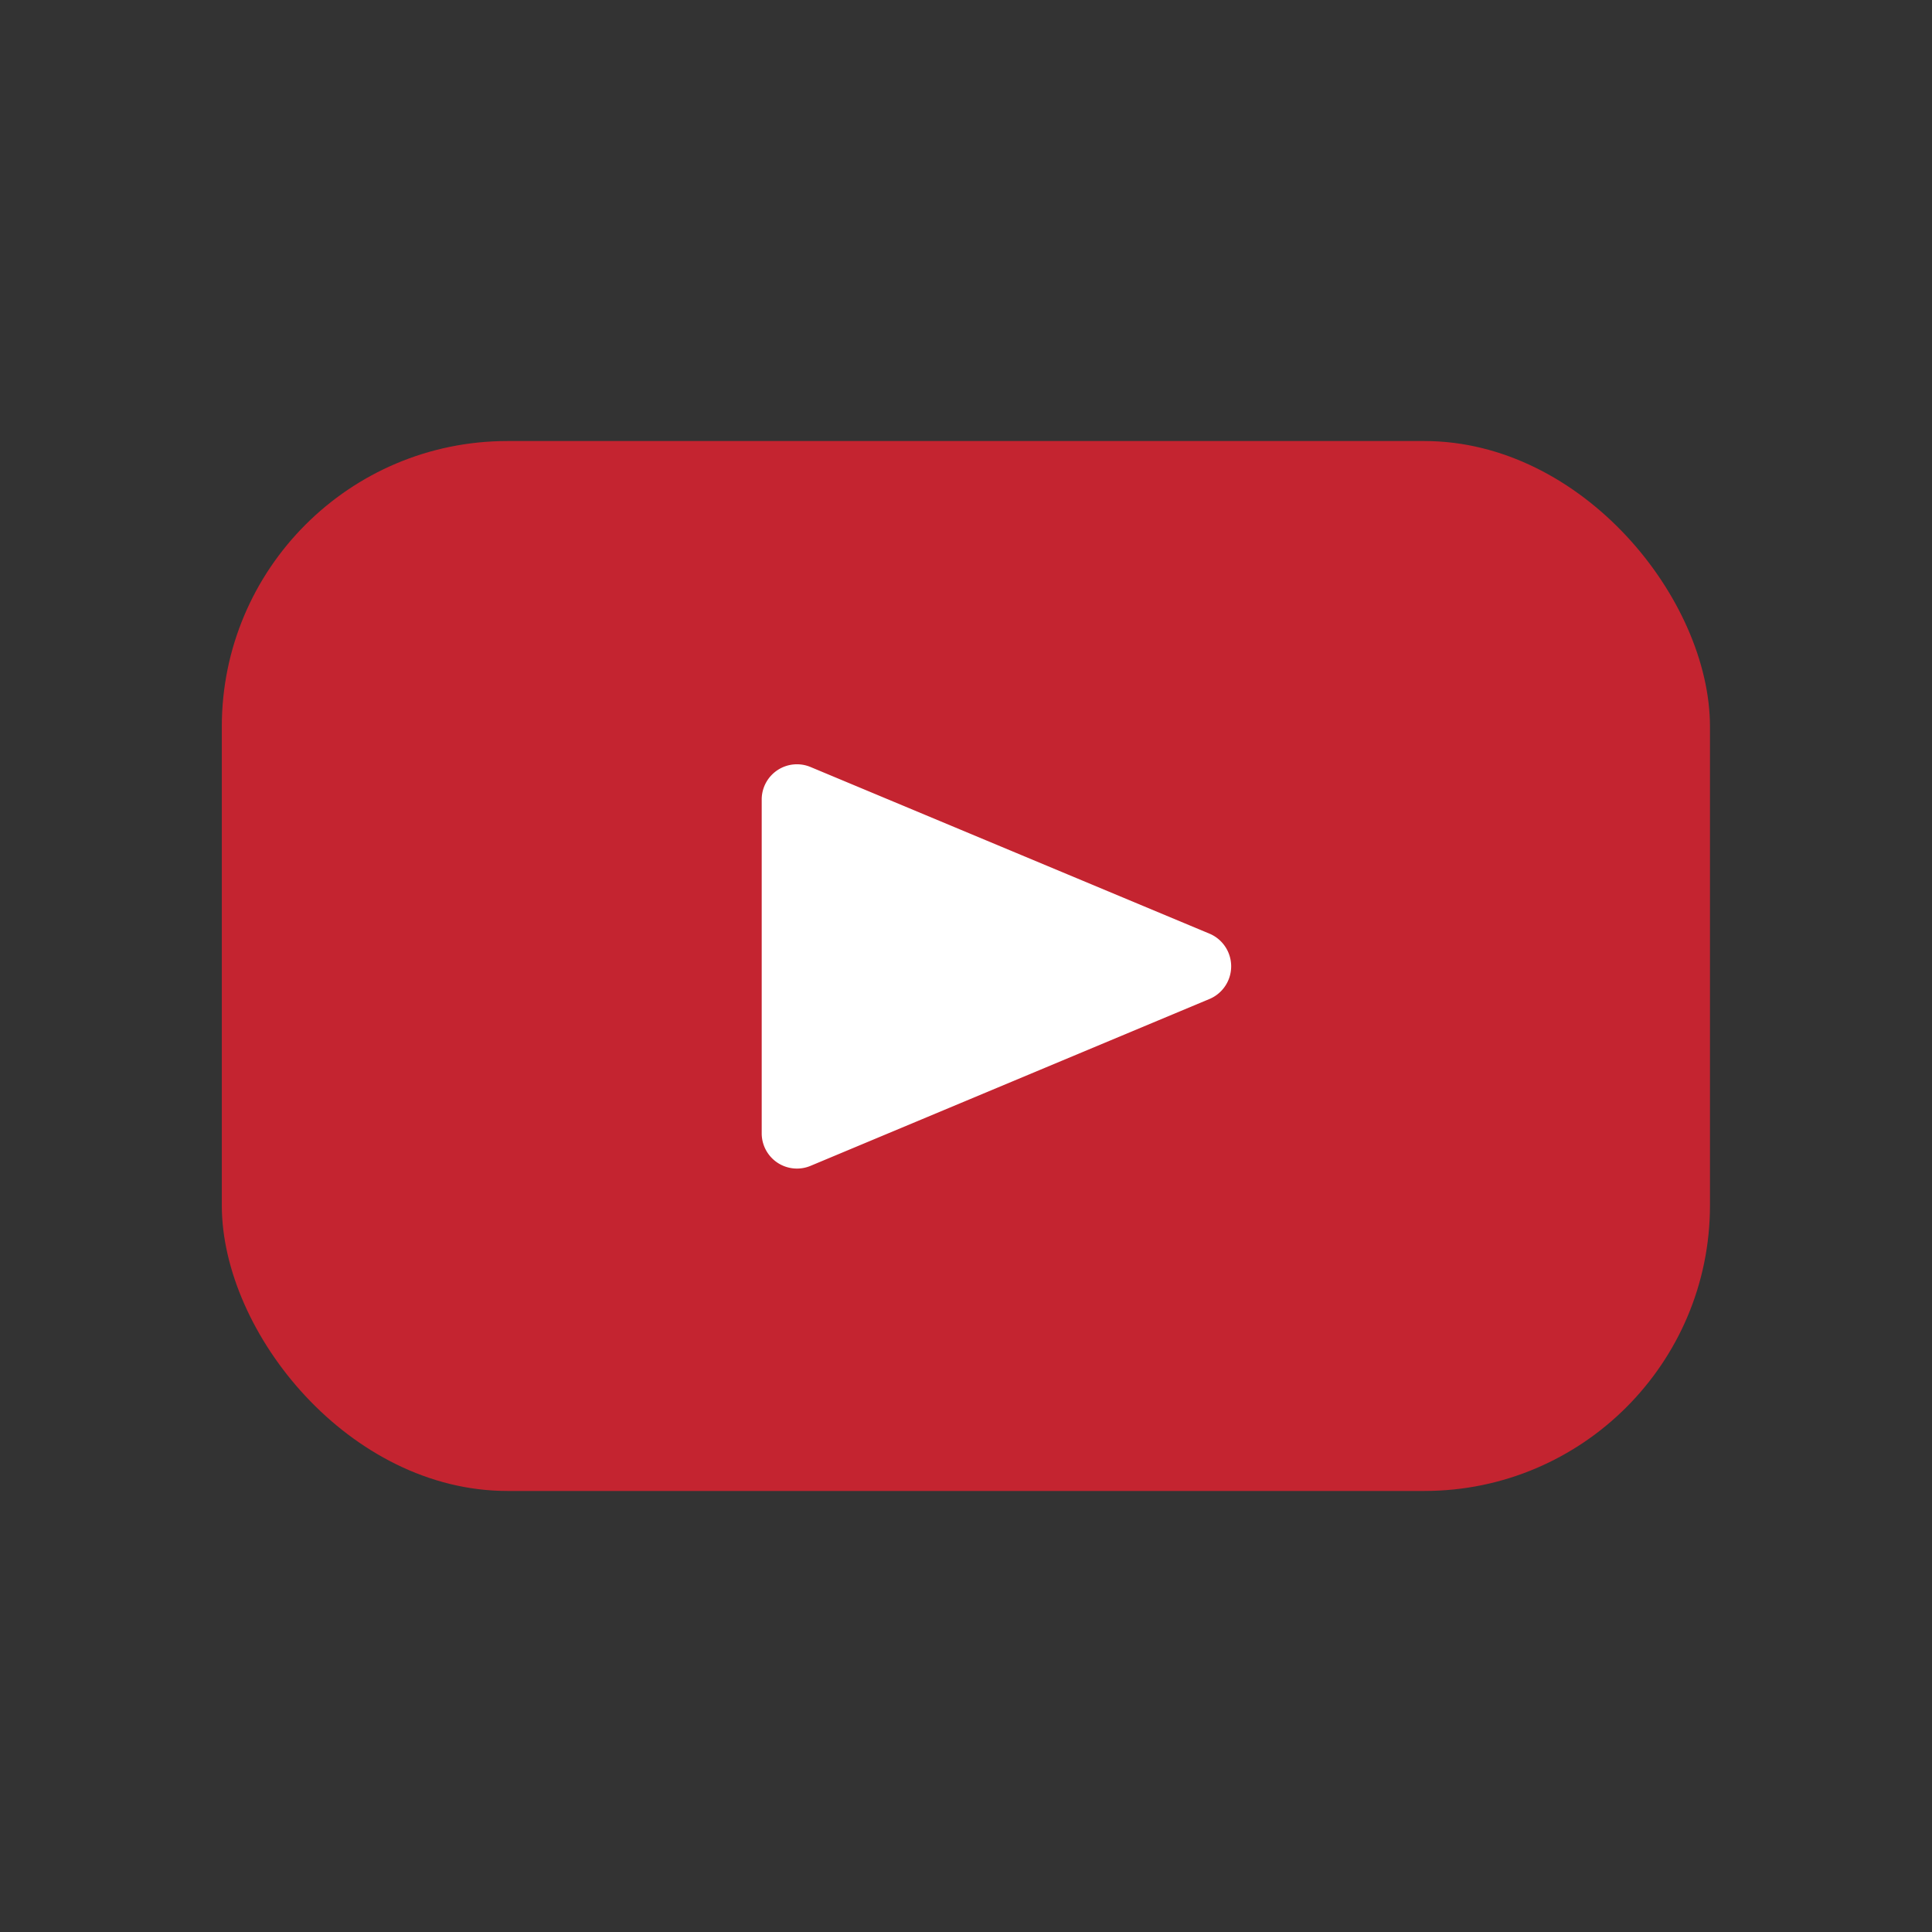 <svg xmlns="http://www.w3.org/2000/svg" viewBox="0 0 89.89 89.89"><rect x="0" y="0" width="89.89" height="89.89" fill="#333333" stroke="none"/><defs><style>.cls-1{fill:#c42430;}.cls-2{fill:#fff;}.cls-3{fill:none;}</style></defs><g id="Layer_2" data-name="Layer 2"><g id="symbols"><rect class="cls-1" x="10.32" y="20.52" width="69.24" height="48.85" rx="13.29"/><path class="cls-2" d="M35.44,37.17V52.72a1.64,1.64,0,0,0,2.28,1.52l18.6-7.78a1.65,1.65,0,0,0,0-3l-18.6-7.77A1.64,1.64,0,0,0,35.44,37.17Z"/><rect class="cls-3" width="89.89" height="89.89"/></g></g></svg>